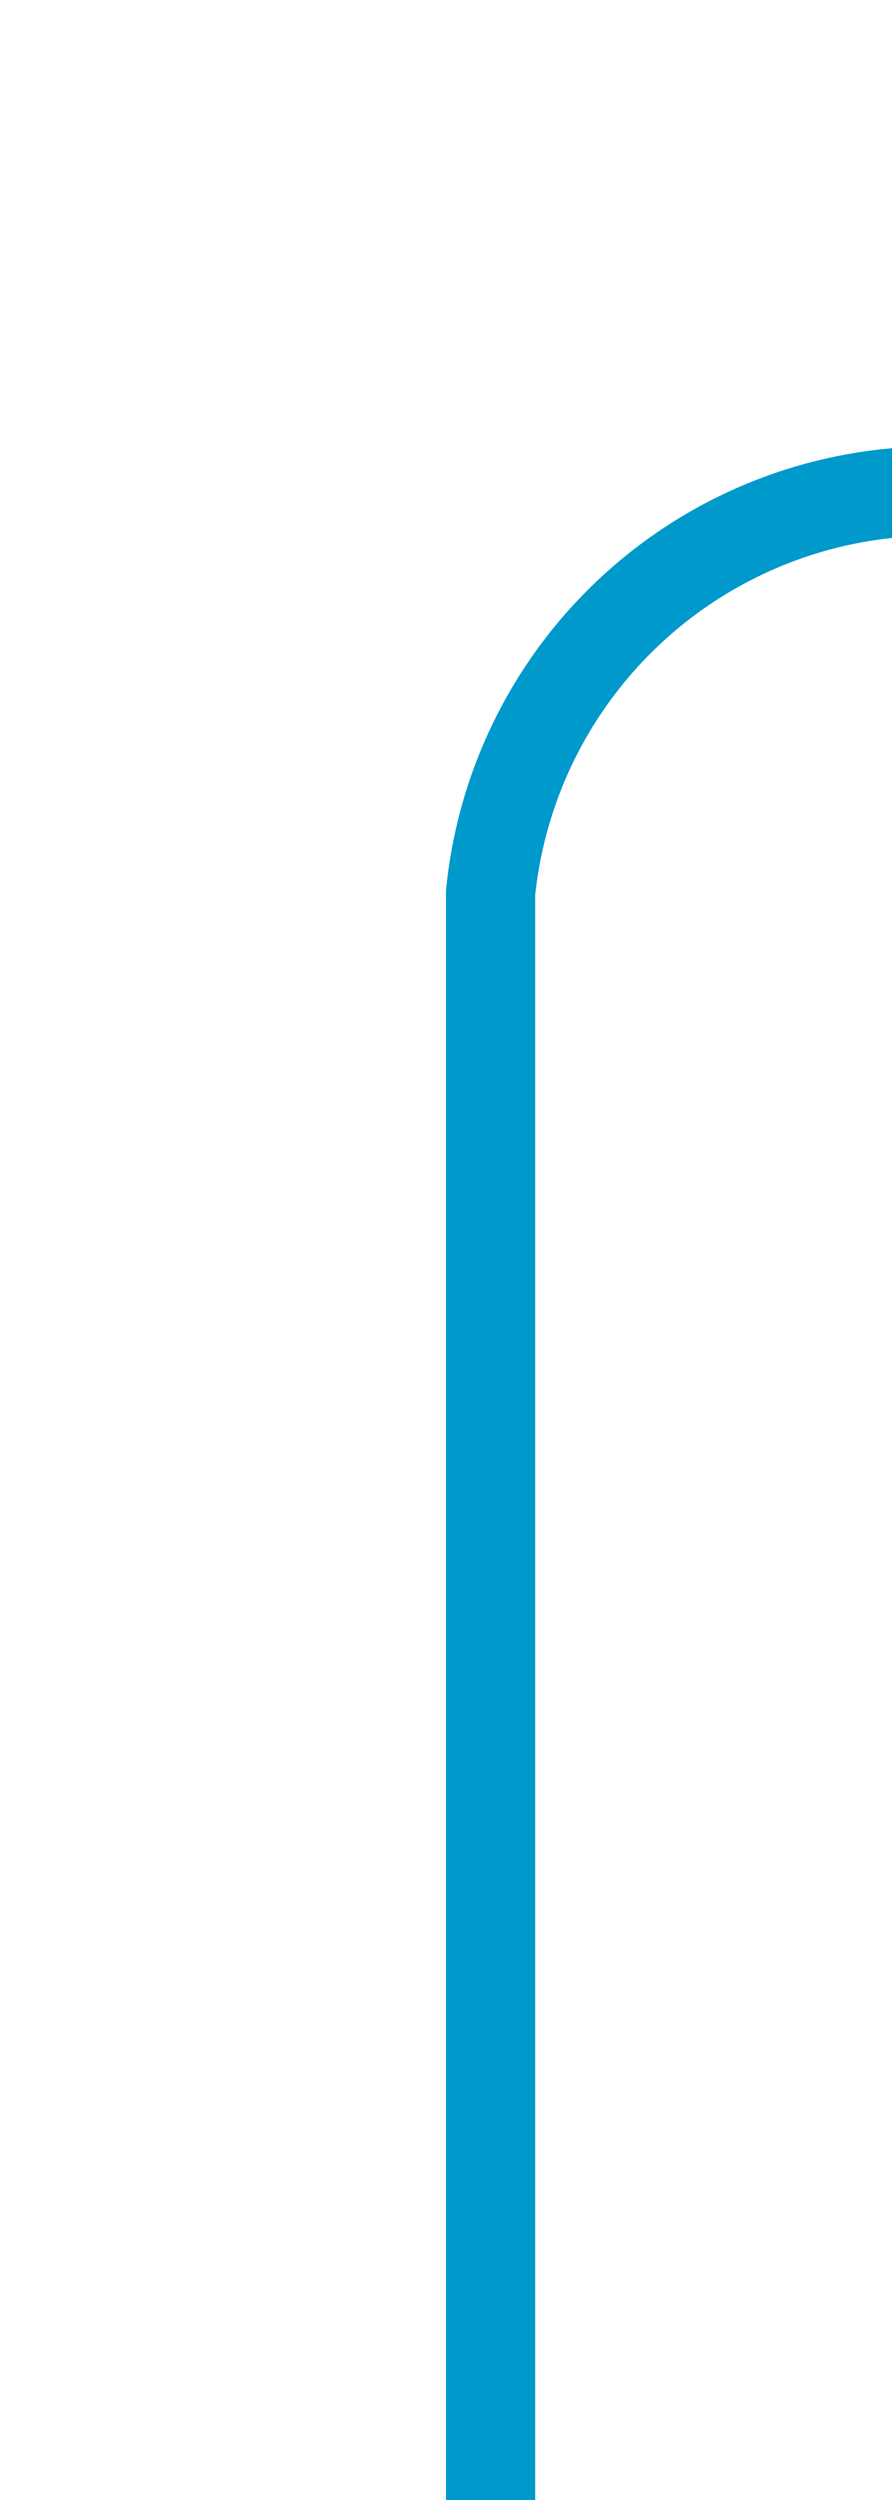 ﻿<?xml version="1.0" encoding="utf-8"?>
<svg version="1.1" xmlns:xlink="http://www.w3.org/1999/xlink" width="10px" height="28px" preserveAspectRatio="xMidYMin meet" viewBox="109 924  8 28" xmlns="http://www.w3.org/2000/svg">
  <path d="M 113.5 952  L 113.5 934  A 5 5 0 0 1 118.5 929.5 L 357 929.5  A 5 5 0 0 0 362.5 924.5 L 362.5 398  A 5 5 0 0 1 367.5 393.5 L 385 393.5  " stroke-width="1" stroke="#0099cc" fill="none" />
  <path d="M 384 399.8  L 390 393.5  L 384 387.2  L 384 399.8  Z " fill-rule="nonzero" fill="#0099cc" stroke="none" />
</svg>